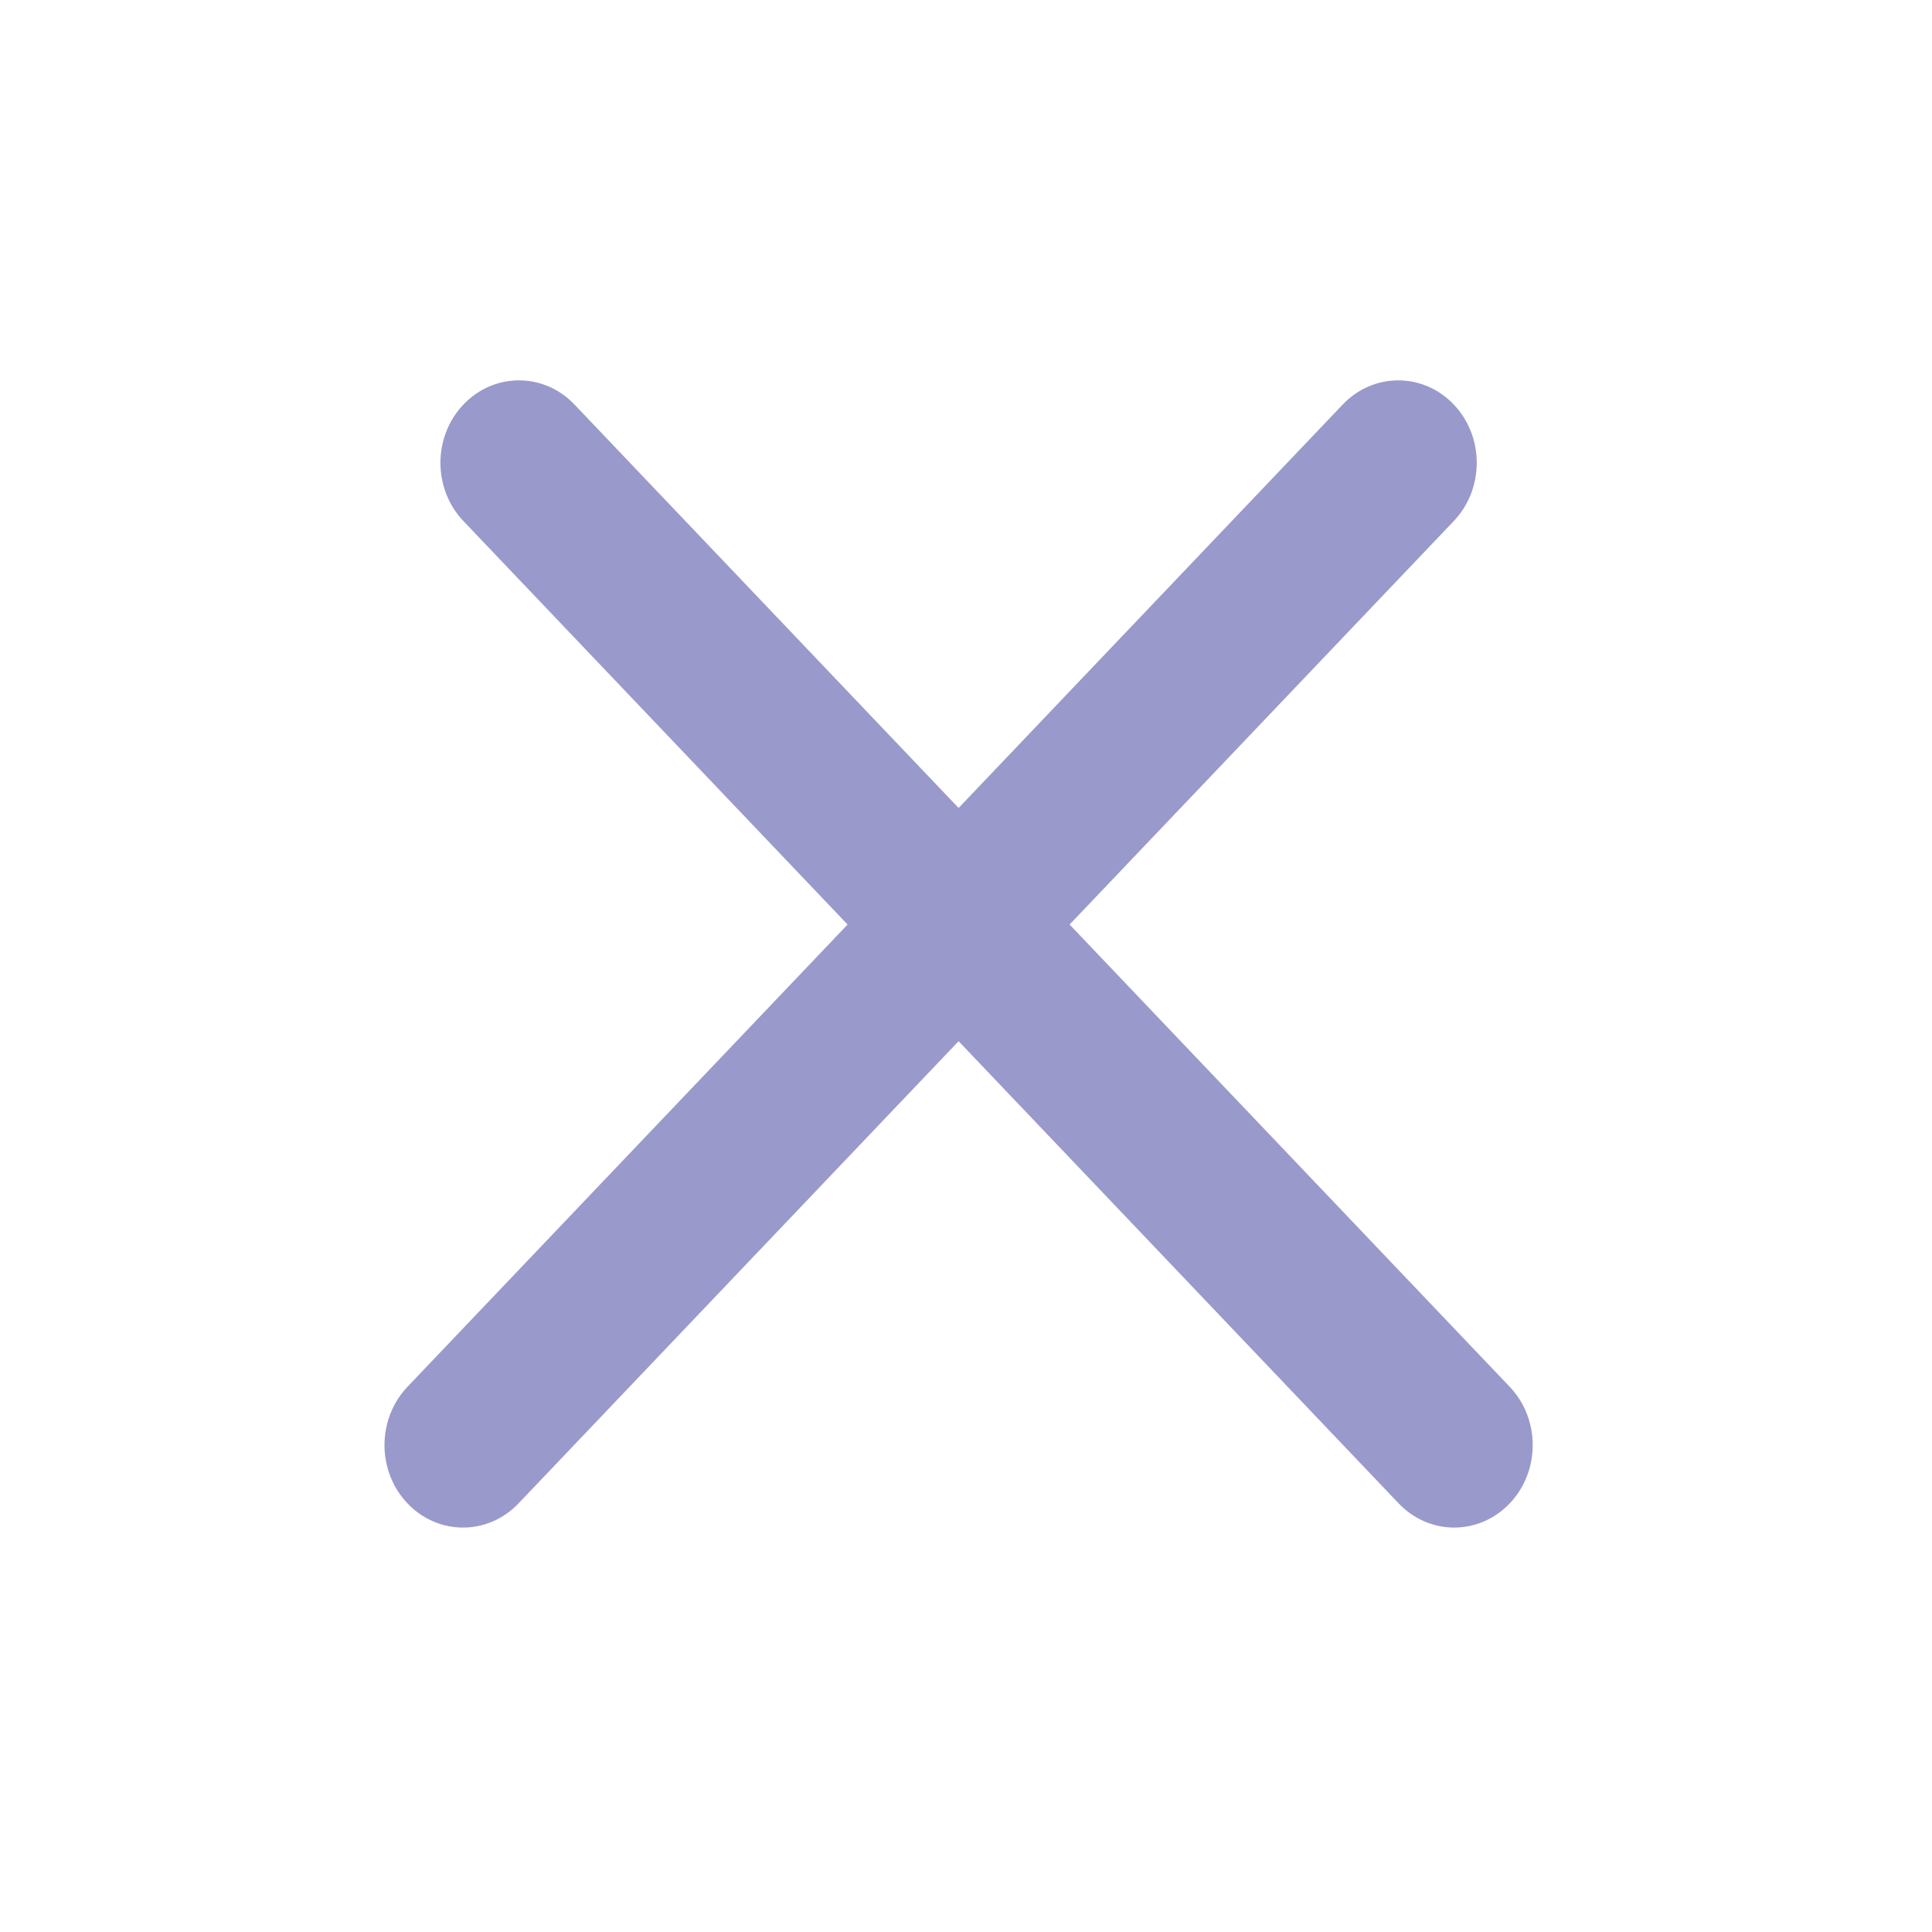 <svg xmlns="http://www.w3.org/2000/svg" width="24" height="24" viewBox="0 0 24 24" fill="none">
  <path fill-rule="evenodd" clip-rule="evenodd" d="M7.136 5.025C6.756 4.625 6.138 4.625 5.757 5.025C5.376 5.425 5.376 6.073 5.757 6.473L10.529 11.485L5.062 17.227C4.681 17.628 4.681 18.276 5.062 18.676C5.443 19.076 6.06 19.076 6.441 18.676L11.908 12.934L17.375 18.676C17.756 19.076 18.373 19.076 18.754 18.676C19.135 18.276 19.135 17.627 18.754 17.227L13.287 11.485L18.059 6.473C18.44 6.073 18.44 5.425 18.059 5.025C17.678 4.625 17.061 4.625 16.68 5.025L11.908 10.037L7.136 5.025Z" fill="#9999CC"/>
</svg>